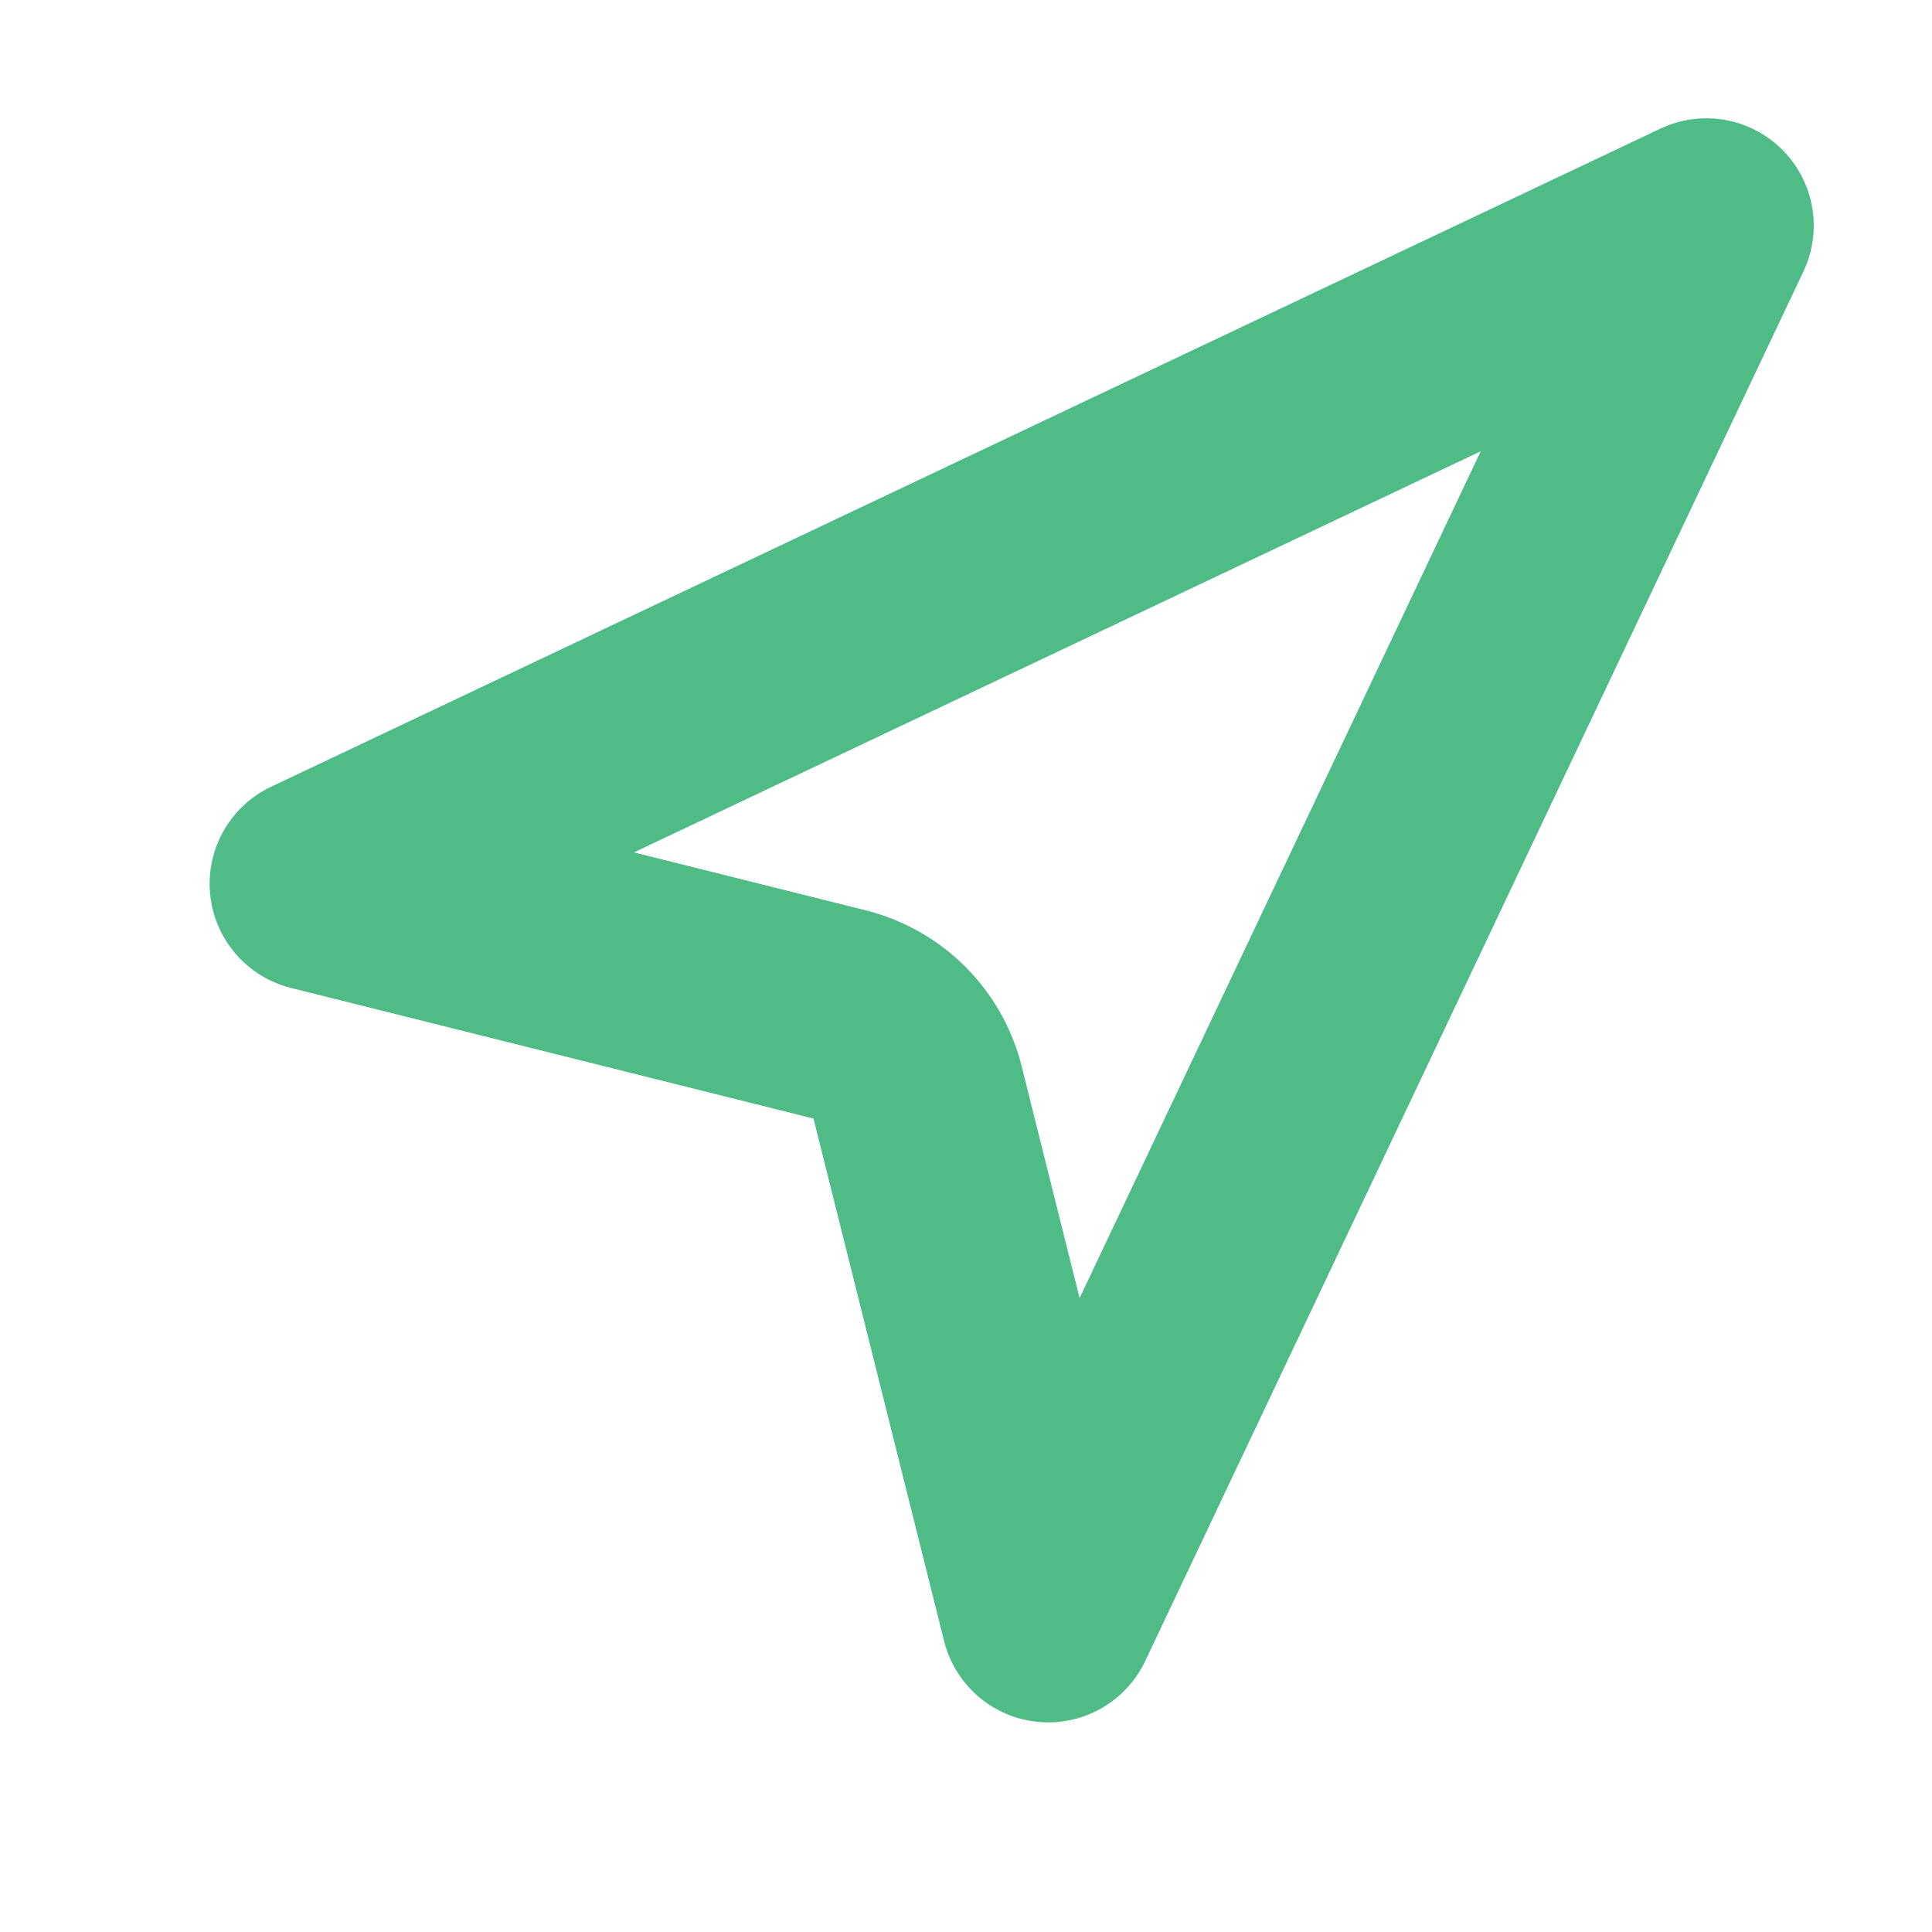 <svg width="18" height="18" viewBox="0 0 18 18" fill="none" xmlns="http://www.w3.org/2000/svg">
<path d="M2.953 8.234L15.898 2.102L9.766 15.047L8.549 10.178C8.46 9.82 8.18 9.54 7.821 9.451L2.953 8.234Z" stroke="#4FBC87" stroke-width="2" stroke-linecap="round" stroke-linejoin="round"/>
</svg>
